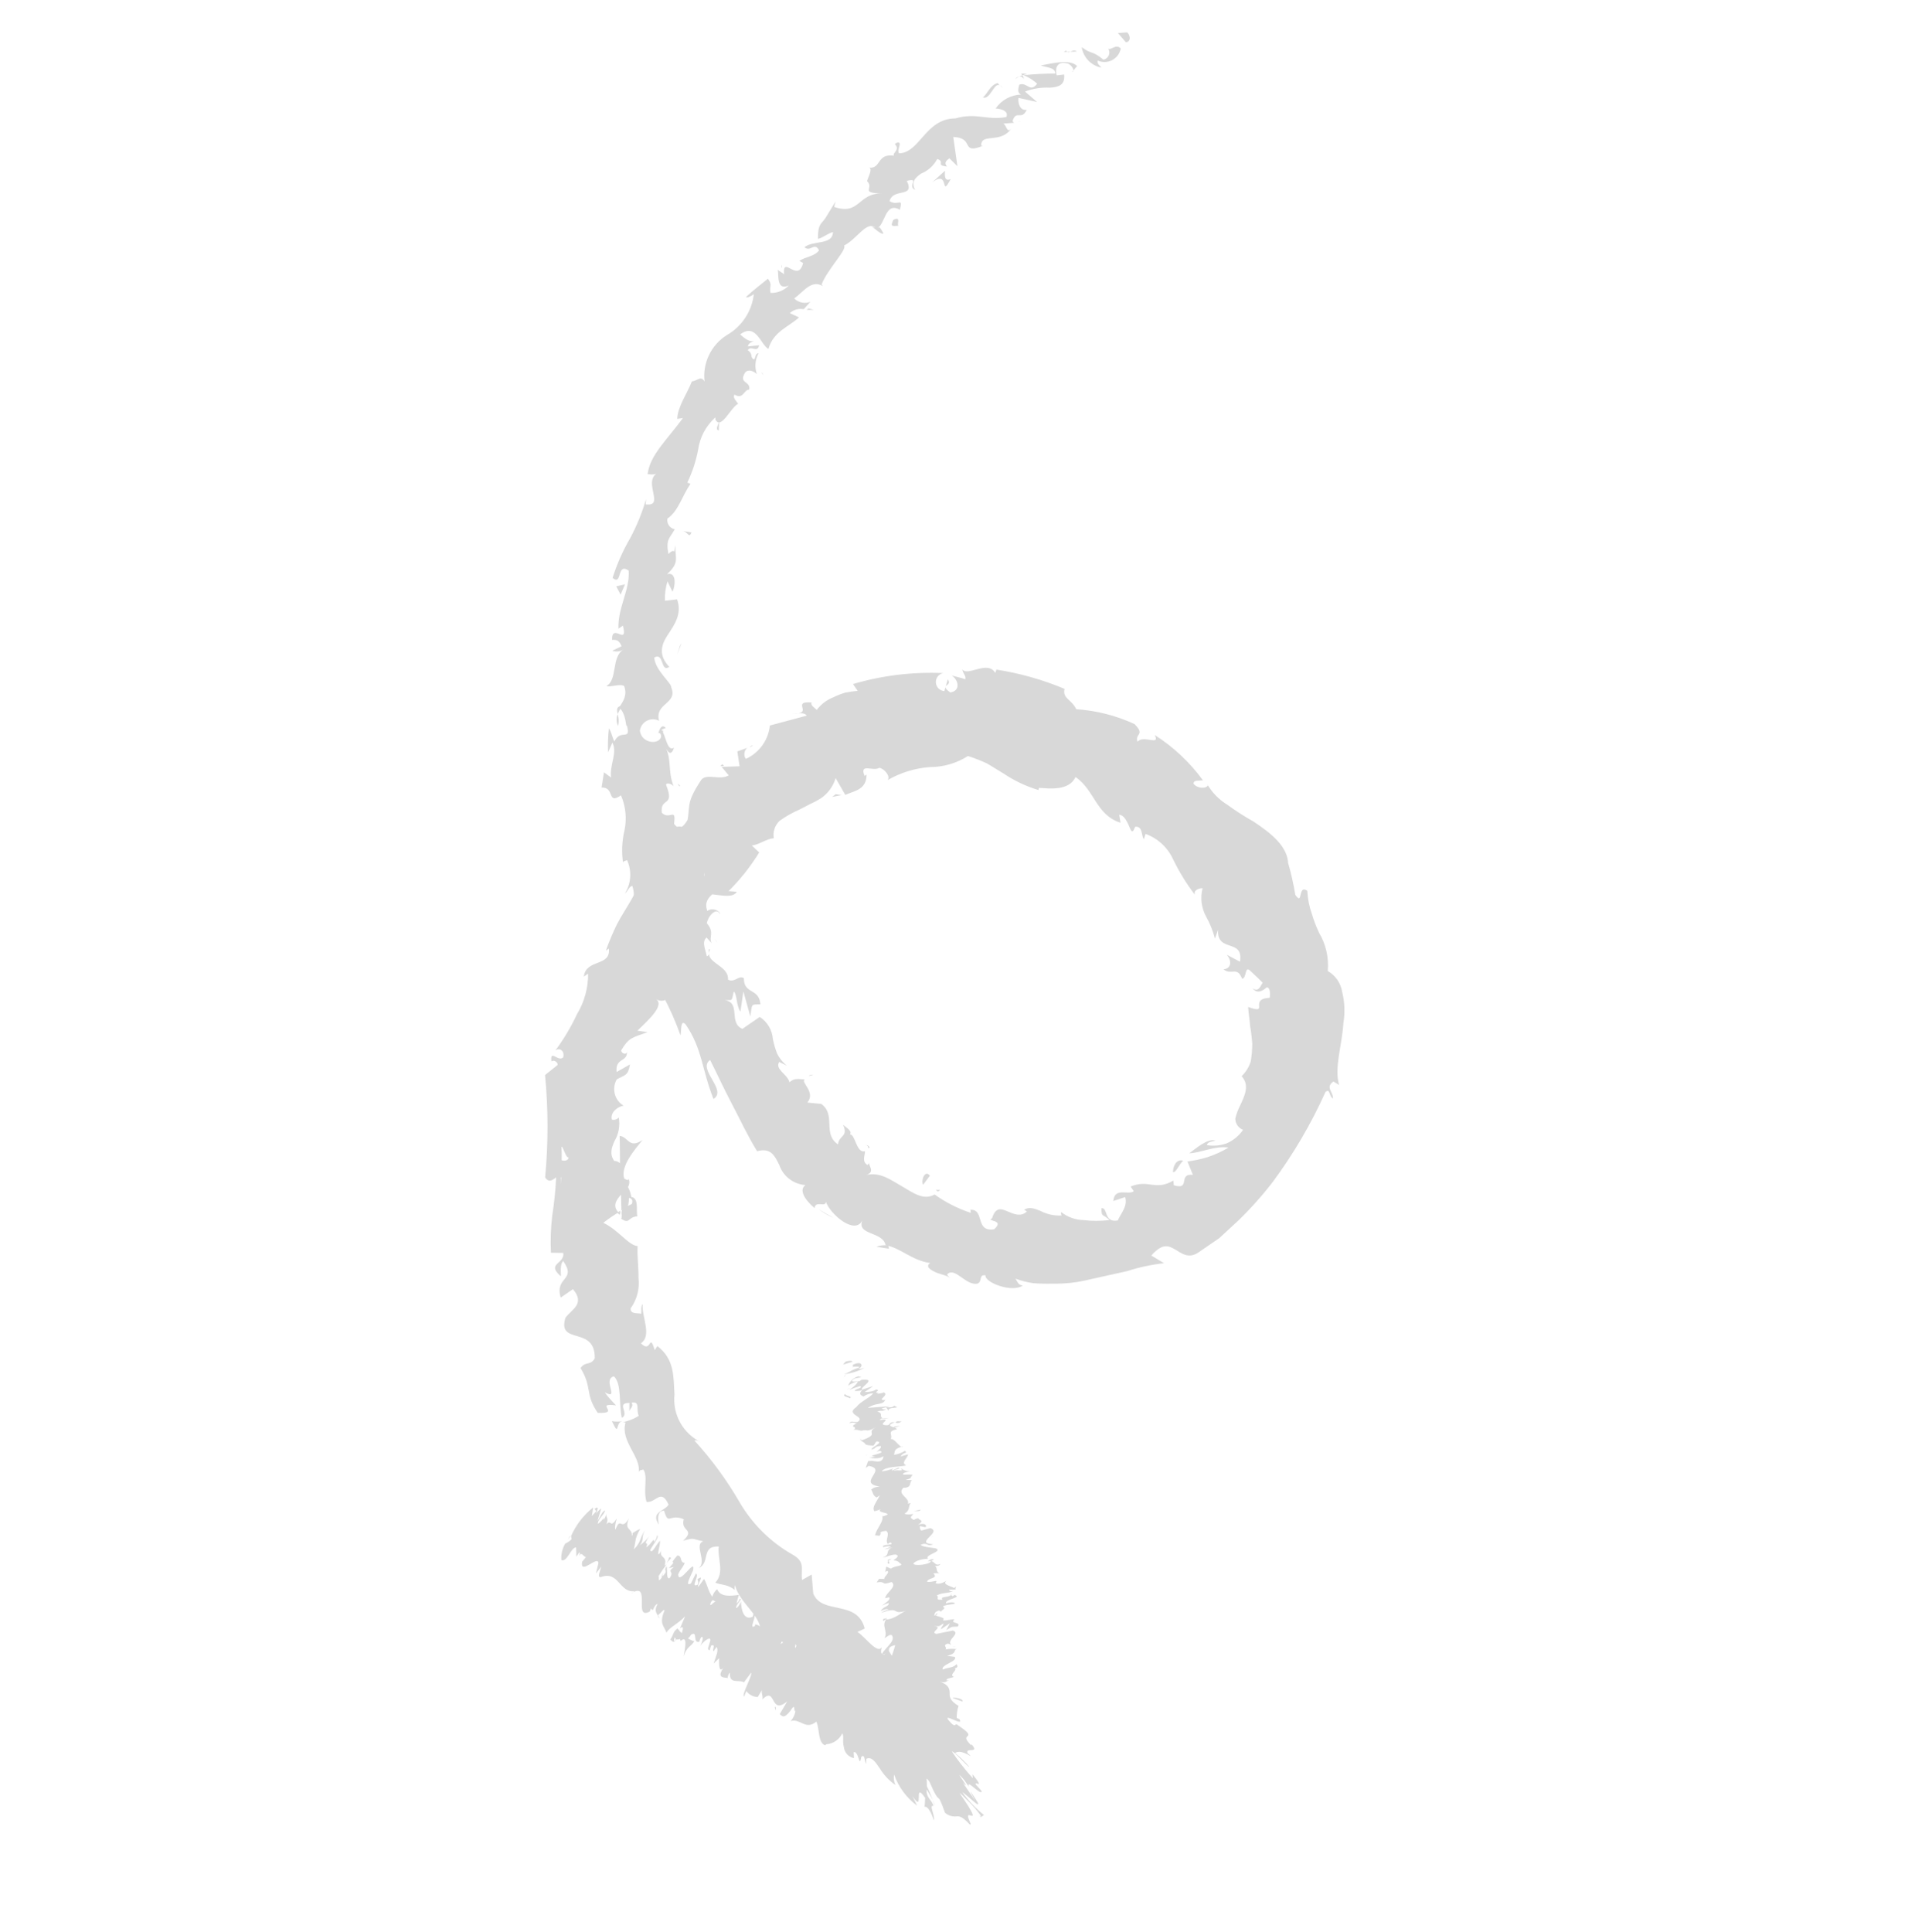 <svg width="113" height="114" viewBox="0 0 113 114" fill="none" xmlns="http://www.w3.org/2000/svg">
<g clip-path="url(#clip0_643_9874)">
<path d="M66.507 1.91C66.68 2.041 66.777 2.444 66.44 2.496L65.967 1.95L66.507 1.91Z" fill="#D8D8D8"/>
<path d="M64.992 3.991C64.698 3.934 64.428 3.787 64.22 3.571C64.012 3.355 63.876 3.08 63.83 2.784C64.45 3.243 64.414 2.949 65.112 3.521C65.18 3.508 65.245 3.478 65.299 3.434C65.354 3.39 65.397 3.334 65.425 3.27C65.453 3.205 65.465 3.135 65.46 3.066C65.455 2.996 65.433 2.928 65.396 2.869C65.572 2.983 65.838 2.565 66.136 2.858C66.109 3.004 66.049 3.141 65.961 3.26C65.873 3.379 65.759 3.477 65.628 3.546C65.497 3.615 65.352 3.653 65.204 3.658C65.056 3.662 64.909 3.634 64.774 3.574C64.71 3.742 64.905 3.885 64.992 3.991Z" fill="#D8D8D8"/>
<path d="M42.432 24.847C42.421 24.774 42.426 24.7 42.447 24.629C42.451 24.702 42.446 24.775 42.432 24.847V24.847Z" fill="#D8D8D8"/>
<path d="M38.99 43.32C39.01 43.168 39.079 43.107 39.139 43.094C39.106 43.227 39.022 43.367 38.99 43.32Z" fill="#D8D8D8"/>
<path d="M40.1 46.403C40.06 46.357 40.026 46.307 39.997 46.254C40.095 46.296 40.149 46.355 40.1 46.403Z" fill="#D8D8D8"/>
<path d="M42.433 24.847L42.413 25.401C42.194 25.344 42.37 25.098 42.433 24.847Z" fill="#D8D8D8"/>
<path d="M60.26 4.354C60.373 4.331 60.491 4.341 60.599 4.383C60.505 4.394 60.413 4.416 60.325 4.447L60.26 4.354Z" fill="#D8D8D8"/>
<path d="M47.591 18.283L47.713 18.199L48.018 18.28L47.591 18.283Z" fill="#D8D8D8"/>
<path d="M52.129 13.778C52.007 13.862 51.61 13.485 51.402 13.323C51.475 13.374 51.558 13.409 51.645 13.425C51.733 13.441 51.823 13.438 51.909 13.417C51.996 13.529 52.069 13.65 52.129 13.778V13.778Z" fill="#D8D8D8"/>
<path d="M60.057 7.178L60.256 7.165C60.191 7.179 60.124 7.183 60.057 7.178V7.178Z" fill="#D8D8D8"/>
<path d="M44.928 21.956C44.978 22.003 45.018 22.06 45.044 22.124C44.992 22.079 44.952 22.021 44.928 21.956Z" fill="#D8D8D8"/>
<path d="M47.111 98.243L47.196 98.184C47.178 98.239 47.163 98.277 47.111 98.243Z" fill="#D8D8D8"/>
<path d="M55.059 100.886L54.994 100.792C55.043 100.694 55.099 100.601 55.161 100.511L55.059 100.886Z" fill="#D8D8D8"/>
<path d="M42.092 51.855C42.124 51.638 42.141 51.724 42.092 51.855V51.855Z" fill="#D8D8D8"/>
<path d="M73.897 58.305C74.552 58.754 74.345 57.305 75.089 58.025C74.899 57.99 74.371 58.892 73.897 58.305Z" fill="#D8D8D8"/>
<path d="M60.132 4.51L59.906 4.665C59.964 4.592 60.043 4.538 60.132 4.51V4.51Z" fill="#D8D8D8"/>
<path d="M47.98 63.413C47.894 63.454 47.8 63.476 47.706 63.477C47.789 63.431 47.884 63.409 47.98 63.413V63.413Z" fill="#D8D8D8"/>
<path d="M42.188 55.414L42.337 55.63C42.276 55.567 42.226 55.494 42.188 55.414V55.414Z" fill="#D8D8D8"/>
<path d="M51.007 67.531C51.137 67.58 51.219 67.538 51.319 67.704L51.244 67.755C51.226 67.629 51.175 67.554 51.007 67.531Z" fill="#D8D8D8"/>
<path d="M55.478 70.212C55.441 70.251 55.397 70.281 55.347 70.302L55.216 70.212L55.478 70.212Z" fill="#D8D8D8"/>
<path d="M36.106 83.852C36.304 83.888 36.506 83.889 36.704 83.856C36.291 83.96 36.573 84.832 36.106 83.852Z" fill="#D8D8D8"/>
<path d="M60.409 4.652C60.319 4.52 60.233 4.496 60.132 4.51L60.324 4.447C60.352 4.474 60.374 4.505 60.388 4.541C60.403 4.576 60.41 4.614 60.409 4.652V4.652Z" fill="#D8D8D8"/>
<path d="M48.307 71.352L49.187 71.868C48.878 71.724 48.583 71.552 48.307 71.352V71.352Z" fill="#D8D8D8"/>
<path d="M44.436 43.975L44.248 44.104C44.263 44.067 44.289 44.034 44.322 44.011C44.356 43.988 44.395 43.976 44.436 43.975Z" fill="#D8D8D8"/>
<path d="M51.709 73.564C51.934 73.48 52.175 73.452 52.413 73.481C52.434 73.545 52.447 73.61 52.451 73.677L51.709 73.564Z" fill="#D8D8D8"/>
<path d="M38.88 89.957C38.356 89.196 39.248 89.164 39.451 88.775C39.003 87.782 38.694 88.701 38.152 88.617C37.936 87.921 38.253 87.094 37.957 86.703C37.853 86.774 37.732 86.678 37.684 86.891C37.857 85.955 36.589 85.056 36.911 83.936C36.842 83.908 36.765 83.902 36.693 83.92C37.047 83.862 37.387 83.732 37.69 83.538C37.52 83.171 37.794 82.664 37.267 82.763C37.403 82.961 37.218 83.074 37.135 83.255L37.141 82.781C36.306 82.774 37.182 83.403 36.692 83.657C36.503 82.819 36.701 81.659 36.227 81.21C35.514 81.382 36.608 82.65 35.684 82.151C35.877 82.433 36.112 82.673 36.352 82.922C34.99 82.752 36.701 83.429 35.271 83.362C34.502 82.244 34.958 81.861 34.259 80.723C34.525 80.305 34.848 80.594 35.095 80.148C35.136 78.196 32.864 79.399 33.365 77.754C33.728 77.255 34.549 76.94 33.809 76.065L33.086 76.562C32.71 75.312 34.055 75.578 33.231 74.4C32.964 74.695 33.186 75.442 33.054 75.269C32.237 74.544 33.338 74.576 33.237 73.926L32.51 73.915C32.473 73.186 32.499 72.456 32.586 71.731C32.703 70.982 32.78 70.227 32.816 69.47C32.628 69.599 32.397 69.827 32.167 69.473C32.355 67.463 32.354 65.44 32.162 63.43L32.903 62.837C32.932 62.679 32.67 62.499 32.54 62.631C32.443 61.867 32.932 62.679 33.232 62.39C33.337 61.999 33.008 61.783 32.764 61.992C33.264 61.318 33.694 60.596 34.049 59.836C34.483 59.115 34.71 58.289 34.704 57.448L34.45 57.623C34.583 56.549 36.055 57.059 35.928 55.969L35.75 56.092C35.94 55.561 36.159 55.04 36.407 54.533C36.662 54.039 36.978 53.573 37.246 53.098C37.511 52.641 37.745 52.167 37.944 51.678C38.162 51.236 38.302 50.76 38.36 50.271C38.82 50.397 39.063 49.884 39.322 49.416C39.58 48.947 39.938 48.562 40.452 48.887C40.841 47.541 40.332 47.586 41.388 46.002C41.721 45.621 42.476 46.056 43 45.751L42.585 45.248L43.641 45.214L43.508 44.336L44.096 44.126C43.899 44.261 43.87 44.641 44.017 44.775C44.403 44.597 44.736 44.323 44.984 43.978C45.232 43.633 45.386 43.229 45.43 42.807L47.604 42.225C47.455 42.009 47.093 42.106 46.758 42.101C48.093 42.151 46.627 41.347 47.887 41.449C47.811 41.64 48.113 41.778 48.191 41.891C48.445 41.553 48.788 41.293 49.182 41.14C49.406 41.028 49.64 40.937 49.88 40.867C50.122 40.818 50.367 40.784 50.612 40.765L50.335 40.361C52.062 39.852 53.861 39.634 55.66 39.715C55.532 39.739 55.416 39.809 55.336 39.912C55.255 40.015 55.215 40.144 55.224 40.275C55.232 40.405 55.287 40.528 55.38 40.62C55.472 40.713 55.596 40.768 55.726 40.776L55.928 40.084C56.232 40.525 55.378 40.351 56.072 40.857C56.728 40.765 56.538 40.066 56.143 39.853C56.416 39.928 56.692 39.987 56.962 40.078C57.016 39.875 56.825 39.758 56.783 39.496C57.086 39.938 58.289 38.93 58.727 39.708L58.797 39.508C60.178 39.724 61.528 40.105 62.817 40.645C62.677 41.226 63.244 41.265 63.505 41.846C64.695 41.925 65.859 42.222 66.942 42.72C67.607 43.384 66.938 43.277 67.125 43.771C67.445 43.33 68.492 44.048 68.135 43.367C69.244 44.072 70.211 44.98 70.984 46.042C70.691 46.078 70.44 46.015 70.424 46.234C70.618 46.516 71.15 46.565 71.283 46.335L71.225 46.251C71.513 46.753 71.922 47.175 72.416 47.479C72.916 47.844 73.437 48.179 73.977 48.481C74.998 49.162 76.031 49.96 76.012 51.039L76.01 50.916C76.188 51.534 76.329 52.162 76.433 52.797C76.911 53.492 76.559 52.157 77.141 52.559C77.165 53.033 77.258 53.5 77.417 53.947C77.529 54.322 77.67 54.688 77.838 55.041C78.24 55.719 78.418 56.507 78.348 57.292C78.574 57.421 78.768 57.6 78.916 57.814C79.063 58.029 79.161 58.274 79.2 58.532C79.348 59.132 79.372 59.755 79.271 60.365C79.189 61.694 78.724 62.969 79.014 64.015L78.682 63.814C78.175 64.163 78.691 64.43 78.653 64.817C78.394 64.662 78.511 64.209 78.217 64.425C77.374 66.298 76.333 68.076 75.112 69.728C74.485 70.541 73.801 71.308 73.064 72.022L71.947 73.053C71.534 73.338 71.139 73.609 70.726 73.893C70.134 74.3 69.724 73.946 69.332 73.718C68.94 73.489 68.581 73.349 67.936 74.082L68.689 74.533C67.944 74.616 67.209 74.773 66.495 75.004L64.298 75.492C63.576 75.672 62.832 75.756 62.088 75.739C61.718 75.749 61.347 75.741 60.978 75.713C60.617 75.663 60.262 75.573 59.921 75.444C60.05 75.632 60.072 75.825 60.353 75.852C59.705 76.298 58.077 75.66 58.153 75.248C57.729 75.194 57.991 75.595 57.686 75.736C57.018 75.891 56.359 74.752 55.913 75.17C55.829 75.228 56.042 75.358 56.107 75.452C55.971 75.254 55.48 75.205 55.165 75.048C54.85 74.891 54.61 74.724 54.886 74.521C53.805 74.378 53.105 73.601 52.258 73.477C52.101 72.645 50.546 72.898 50.881 72.017C50.432 72.893 48.984 71.633 48.733 70.907C48.742 71.261 48.103 70.814 48.065 71.283C47.498 70.801 47.117 70.206 47.53 69.922C47.185 69.899 46.854 69.775 46.58 69.565C46.305 69.355 46.098 69.069 45.986 68.742C45.705 68.174 45.48 67.706 44.677 67.926C44.078 66.955 43.66 66.025 43.192 65.143C42.724 64.261 42.328 63.384 41.902 62.543C41.122 63.079 42.949 64.327 42.1 64.842C41.407 63.091 41.443 61.876 40.455 60.439C40.131 60.108 40.221 60.863 40.154 61.088C39.865 60.266 39.511 59.469 39.095 58.703C38.721 57.974 38.47 57.188 38.353 56.377C38.278 56.429 38.252 56.613 38.245 56.783C38.143 56.494 37.825 56.173 38.26 56.04C38.248 56.148 38.245 56.257 38.249 56.366C39.004 56.58 39.048 54.751 39.349 54.586C38.36 55.501 38.552 53.266 37.359 54.57C37.354 54.443 37.391 54.317 37.465 54.213C37.539 54.11 37.646 54.034 37.769 53.998C37.588 53.735 37.398 53.7 37.185 54.095C37.033 52.968 37.612 53.207 37.31 52.265C37.102 52.325 37.077 52.55 36.874 52.718C37.056 52.425 37.163 52.093 37.185 51.749C37.207 51.406 37.144 51.062 37.001 50.749C36.888 50.826 36.71 50.769 36.78 51.011C36.667 50.337 36.691 49.648 36.852 48.983C36.995 48.293 36.922 47.575 36.642 46.928C35.796 47.509 36.299 46.43 35.497 46.47L35.639 45.57L36.057 45.877C35.958 45.129 36.448 44.432 36.135 43.817L35.881 44.393C35.861 43.92 35.877 43.446 35.93 42.975C36.085 43.201 36.121 43.495 36.254 43.749C36.619 42.972 37.244 43.76 36.993 42.812C36.924 43.012 36.97 42.094 36.526 41.749C36.774 41.385 37.031 41.015 36.827 40.477C36.569 40.323 35.956 40.578 35.786 40.473C36.449 40.128 36.065 38.745 36.789 38.33C36.691 38.387 36.58 38.423 36.467 38.434C36.353 38.446 36.238 38.433 36.13 38.397L36.679 38.13C36.522 37.781 36.414 37.744 36.117 37.755C36.089 36.709 37.075 38.162 36.756 36.914C36.672 36.972 36.644 36.992 36.493 37.095C36.444 35.856 37.178 34.811 37.095 33.665C36.367 33.169 36.742 34.599 36.146 34.096C36.407 33.277 36.756 32.489 37.188 31.747C37.578 31.019 37.89 30.253 38.119 29.46L38.105 29.76C39.242 29.905 37.956 28.479 38.745 27.936C38.576 28.052 38.085 27.961 38.218 27.953C38.366 26.841 39.328 25.986 40.301 24.666L39.964 24.718C39.97 24.022 40.58 23.16 40.824 22.508C41.177 22.458 41.359 22.14 41.576 22.516C41.512 21.98 41.602 21.436 41.836 20.95C42.07 20.463 42.438 20.053 42.897 19.768C43.33 19.518 43.699 19.171 43.974 18.754C44.249 18.336 44.423 17.86 44.481 17.364C44.293 17.493 43.954 17.643 44.056 17.49C44.452 17.121 44.89 16.792 45.315 16.444C45.599 16.857 45.39 16.794 45.463 17.283C45.664 17.292 45.865 17.257 46.052 17.181C46.238 17.105 46.407 16.99 46.545 16.844C45.831 17.154 45.952 16.324 45.899 15.904C45.989 16.036 46.179 16.071 46.263 16.193C46.173 14.996 47.087 16.747 47.389 15.516L47.166 15.393C47.523 15.147 48.057 15.139 48.33 14.772C48.066 14.248 47.823 14.899 47.47 14.588C47.967 14.164 49.129 14.485 49.152 13.694C48.853 13.762 48.566 14.028 48.266 14.096C48.26 13.201 48.438 13.259 48.707 12.866L49.306 11.886L49.222 12.207C50.755 12.745 50.63 11.336 52.089 11.425C50.672 11.376 51.62 11.126 51.161 10.68C51.267 10.372 51.492 9.954 51.282 9.891C52.005 9.975 51.719 9.037 52.749 9.187C52.633 9.017 53.168 8.829 52.774 8.478C53.408 8.194 52.858 8.862 53.054 9.046C54.28 9.019 54.605 6.997 56.37 6.987C57.642 6.624 58.19 7.119 59.386 6.905C59.572 6.432 58.749 6.402 58.749 6.402C58.916 6.158 59.139 5.956 59.399 5.813C59.659 5.67 59.949 5.591 60.245 5.581C60.051 5.479 60.058 5.308 60.148 4.997C60.601 4.81 60.776 5.507 61.201 4.938C60.965 4.725 60.694 4.555 60.4 4.437C61.021 4.373 61.646 4.34 62.27 4.34C62.268 3.954 61.712 3.991 61.416 3.862C62.103 3.736 63.137 3.468 63.557 3.898L63.253 4.26C63.489 4.18 63.173 3.761 62.964 3.739C62.25 3.566 62.269 4.217 62.357 4.447L62.793 4.396C62.856 5.031 62.45 5.144 61.944 5.173C61.446 5.148 60.949 5.226 60.483 5.403L61.197 6.019L60.103 5.776C60.05 6.061 60.18 6.552 60.587 6.48C60.268 7.143 59.977 6.457 59.755 7.121C59.747 7.21 59.82 7.215 59.839 7.244L59.208 7.291C59.393 7.399 59.419 7.879 59.667 7.597C59.014 8.517 57.874 7.806 57.898 8.606L57.996 8.608C56.644 9.137 57.544 8.131 56.25 8.08L56.496 9.806L56.024 9.342C55.902 9.426 55.658 9.594 55.886 9.824C55.176 9.759 55.806 9.547 55.304 9.38C55.101 9.77 54.765 10.074 54.358 10.239C54.001 10.484 53.749 10.741 53.999 11.205C53.502 10.966 54.314 10.476 53.507 10.671C54.013 11.708 52.697 11.062 52.491 11.869C53.004 12.193 53.29 11.582 53.102 12.375C52.196 11.864 52.249 13.308 51.714 13.496C51.181 12.922 50.634 14.059 49.8 14.494C50.039 14.662 48.796 15.932 48.482 16.784L48.547 16.878C47.867 16.474 47.407 17.233 46.862 17.608C46.985 17.73 47.14 17.815 47.31 17.851C47.479 17.887 47.656 17.872 47.817 17.809L47.425 18.244C47.279 18.215 47.129 18.221 46.986 18.262C46.843 18.302 46.712 18.376 46.603 18.478L47.147 18.726C46.589 19.262 45.635 19.545 45.343 20.589C44.875 20.331 44.616 19.028 43.674 19.731C43.892 19.927 44.266 20.251 44.542 20.089C44.458 20.147 44.149 20.221 44.133 20.439L44.793 20.373C44.693 20.871 44.309 20.332 44.124 20.667C44.475 20.896 44.215 21.061 44.498 21.212C44.583 21.154 44.547 20.86 44.765 20.835C44.662 21.022 44.6 21.229 44.581 21.441C44.563 21.654 44.59 21.868 44.66 22.07C44.483 21.914 44.177 21.751 43.972 21.975C43.552 22.652 44.301 22.454 44.211 22.987C43.873 22.998 43.878 23.59 43.336 23.284C43.225 23.485 43.456 23.659 43.556 23.825C43.116 24.031 42.542 25.408 42.213 24.749L42.217 24.635L42.161 24.674C41.641 25.16 41.302 25.808 41.198 26.512C41.073 27.193 40.857 27.853 40.556 28.476L40.746 28.552C40.263 29.217 40.039 30.159 39.385 30.596C39.371 30.666 39.372 30.737 39.386 30.807C39.401 30.877 39.429 30.942 39.469 31.001C39.51 31.06 39.561 31.11 39.621 31.148C39.681 31.186 39.748 31.213 39.818 31.225C39.519 31.776 39.279 31.789 39.44 32.688C39.942 32.191 39.707 32.975 39.85 32.157C39.833 32.958 40.118 33.191 39.359 33.879C39.939 33.715 39.85 34.593 39.684 34.914L39.388 34.302C39.272 34.672 39.22 35.059 39.233 35.446L39.953 35.366C40.256 36.209 39.81 36.848 39.402 37.461C38.993 38.074 38.856 38.68 39.495 39.347C38.96 39.716 39.208 38.466 38.605 38.797C38.654 39.552 39.645 40.31 39.608 40.557C40.017 41.535 38.609 41.479 38.89 42.531C38.779 42.472 38.656 42.441 38.53 42.44C38.405 42.44 38.281 42.469 38.17 42.527C38.058 42.584 37.963 42.668 37.891 42.771C37.819 42.874 37.773 42.992 37.757 43.117C37.856 43.865 38.863 43.961 39.008 43.488C39.025 43.31 38.941 43.229 38.847 43.253C38.932 43.014 39.032 42.697 39.288 42.949L39.04 43.051C39.279 43.398 39.382 44.393 39.77 44.112C39.601 44.671 39.385 44.377 39.227 43.987C39.676 44.882 39.378 45.433 39.749 46.396C39.639 46.236 39.293 46.156 39.305 46.314C39.843 47.659 38.948 47.002 39.05 47.955C39.522 48.42 39.905 47.589 39.775 48.606C40.136 49.132 40.442 48.59 40.605 48.325C40.265 49.279 41.263 49.824 41.468 50.264L41.55 49.779C41.514 50.018 41.539 50.262 41.623 50.489L41.071 50.371C41.233 50.605 41.283 50.82 41.491 50.76C41.237 51.114 40.628 50.772 40.34 51.441C40.676 51.708 40.373 52.594 41.064 52.493C40.503 51.495 41.718 52.417 41.562 51.486C41.55 51.598 41.562 51.712 41.595 51.819C41.629 51.927 41.684 52.027 41.758 52.113C41.843 52.137 41.87 52.035 41.917 52.003C42.807 52.774 41.364 52.688 41.734 53.748C42.062 53.522 42.496 53.749 42.477 53.943C42.316 53.528 41.819 53.952 41.706 54.472C42.198 55.047 41.794 55.284 41.995 55.657L41.69 55.314C41.409 55.59 41.597 55.903 41.706 56.424C41.983 56.344 41.692 55.921 41.893 56.032C41.525 56.825 43.016 56.92 42.959 57.803C43.348 58.006 43.594 57.519 43.894 57.714C43.886 58.688 44.791 58.273 44.871 59.256C44.309 59.283 44.386 59.174 44.278 59.982L43.864 58.495L43.692 59.693C43.433 59.317 43.507 58.7 43.298 58.497C43.161 59.103 43.245 59.004 42.777 59.008C43.745 59.186 42.964 60.346 43.808 60.707L44.831 60.002C45.053 60.145 45.239 60.338 45.373 60.565C45.508 60.792 45.587 61.047 45.606 61.31C45.663 61.593 45.743 61.871 45.846 62.141C45.984 62.43 46.187 62.683 46.438 62.882L45.98 62.658C45.702 63.098 46.471 63.372 46.585 63.86C46.885 63.572 47.174 63.691 47.487 63.683C47.215 63.87 48.156 64.413 47.643 65.056L48.457 65.133C49.361 65.784 48.508 66.897 49.45 67.522C49.502 66.974 50.079 67.089 49.746 66.364C50.008 66.584 50.298 66.745 50.147 66.946C50.465 66.865 50.52 68.073 51.04 67.923C51.056 68.147 50.83 68.524 51.184 68.737C51.244 68.698 51.287 68.639 51.305 68.57C51.184 68.737 51.699 69.144 51.108 69.329C51.946 69.14 52.547 69.612 53.207 69.988C53.867 70.364 54.482 70.855 55.15 70.479C55.801 70.944 56.518 71.309 57.278 71.561C57.26 71.435 57.322 71.364 57.161 71.392C58.174 71.235 57.465 72.719 58.664 72.531C59.332 71.933 58.139 72.089 58.538 71.884C58.737 71.249 59.032 71.295 59.404 71.454C59.777 71.614 60.235 71.838 60.597 71.478L60.434 71.383C60.707 71.195 61.009 71.292 61.39 71.445C61.775 71.649 62.209 71.743 62.643 71.718C62.609 71.656 62.599 71.584 62.615 71.516C62.993 71.813 63.457 71.98 63.938 71.99C64.447 72.052 64.962 72.051 65.471 71.987C65.045 71.588 65.004 71.851 64.993 71.291C65.384 71.216 65.126 72.169 65.959 72.011C66.111 71.629 66.563 71.18 66.394 70.632L65.695 70.864C65.769 70.025 66.582 70.544 66.901 70.284L66.714 70.011C67.789 69.562 68.163 70.287 69.239 69.658L69.262 69.933C70.294 70.247 69.476 69.219 70.391 69.322L70.07 68.533C70.454 68.481 70.833 68.4 71.205 68.292C71.655 68.148 72.087 67.953 72.493 67.711C71.688 67.587 70.869 68.025 70.177 68.045C70.534 67.799 71.245 67.144 71.725 67.298C71.542 67.355 71.255 67.359 71.216 67.565C71.618 67.634 72.03 67.594 72.41 67.45C72.789 67.278 73.115 67.007 73.351 66.664C73.216 66.612 73.1 66.521 73.018 66.402C72.937 66.283 72.892 66.142 72.892 65.997C72.957 65.726 73.055 65.463 73.184 65.215C73.445 64.649 73.755 64.034 73.264 63.5C73.513 63.261 73.698 62.962 73.802 62.632C73.86 62.291 73.891 61.946 73.894 61.6C73.869 61.24 73.826 60.882 73.765 60.527C73.747 60.179 73.669 59.804 73.651 59.415C74.973 59.889 73.631 58.944 74.924 58.872C74.978 58.447 74.883 58.291 74.804 58.276C74.445 57.914 74.105 57.581 73.768 57.273C73.432 56.964 73.582 57.705 73.294 57.751C73.002 56.983 72.672 57.57 72.192 57.194C72.66 57.149 72.701 56.706 72.392 56.337L73.169 56.744C73.396 55.343 71.787 56.242 71.877 54.865L71.692 55.38C71.572 54.922 71.395 54.482 71.164 54.069C70.889 53.561 70.817 52.967 70.963 52.408C70.776 52.398 70.411 52.511 70.506 52.791C70.009 52.139 69.578 51.439 69.221 50.701C69.063 50.355 68.838 50.045 68.559 49.788C68.28 49.531 67.953 49.332 67.596 49.203L67.496 49.521C67.328 49.276 67.45 48.75 66.986 48.779C66.924 48.89 66.886 49.096 66.774 49.035C66.663 48.973 66.486 48.112 66.043 48.071L66.119 48.544C64.67 48.088 64.599 46.615 63.462 45.847C63.075 46.694 61.887 46.515 61.302 46.489L61.278 46.616C60.55 46.396 59.859 46.069 59.227 45.646C58.902 45.455 58.573 45.238 58.232 45.044C57.87 44.875 57.497 44.73 57.116 44.608C56.448 45.034 55.672 45.26 54.88 45.26C53.999 45.323 53.143 45.585 52.377 46.027C52.567 45.799 52.168 45.34 51.88 45.303C51.711 45.42 51.428 45.351 51.21 45.335C50.991 45.319 50.847 45.391 51.02 45.784L51.133 45.706C51.139 46.601 50.407 46.662 49.879 46.901L49.308 45.91C49.164 46.399 48.854 46.823 48.43 47.108C48.229 47.234 48.019 47.346 47.803 47.443L47.159 47.775C46.752 47.951 46.365 48.171 46.005 48.43C45.867 48.559 45.763 48.721 45.703 48.9C45.642 49.079 45.627 49.27 45.659 49.457C45.192 49.502 44.846 49.823 44.366 49.89L44.799 50.298C44.29 51.128 43.683 51.893 42.991 52.579L43.476 52.619C43.099 53.238 41.553 52.378 41.099 52.966L41.713 53.638C41.364 54.242 41.098 54.89 40.922 55.565C40.684 56.223 40.249 56.793 39.677 57.196C39.801 57.235 40.049 57.314 40.173 57.132C39.932 57.727 39.667 59.555 38.63 58.913C39.349 59.234 38.216 60.221 37.614 60.815L38.213 60.901C37.282 61.237 37.114 61.215 36.654 61.974C36.67 62.198 37.057 62.278 36.983 61.969C37.098 62.72 36.289 62.349 36.384 63.252L37.172 62.807C37.052 63.498 36.889 63.403 36.394 63.688C36.244 63.948 36.202 64.256 36.277 64.546C36.352 64.836 36.538 65.085 36.796 65.238C36.468 65.284 35.995 65.623 36.102 66.061C36.176 66.082 36.254 66.081 36.327 66.058C36.399 66.035 36.464 65.991 36.512 65.932C36.599 66.418 36.507 66.92 36.251 67.343C36.089 67.731 35.958 68.084 36.242 68.497C36.37 68.498 36.493 68.547 36.586 68.635C36.569 67.705 36.577 66.952 36.556 67.022C37.081 67.062 37.099 67.811 37.913 67.265C37.487 67.793 36.585 68.815 36.836 69.542C36.897 69.581 36.963 69.61 37.033 69.627L37.108 69.576C37.134 69.653 37.142 69.734 37.133 69.814C37.124 69.895 37.097 69.972 37.055 70.041C37.157 70.222 37.223 70.421 37.25 70.627C37.716 70.68 37.527 71.432 37.605 71.766C37.014 71.813 37.182 72.278 36.623 71.888C36.668 71.954 36.708 71.83 36.675 71.562C36.671 71.501 36.688 71.44 36.723 71.39L36.667 71.429L36.644 70.49C36.364 70.807 36.129 71.149 36.492 71.536C36.183 71.723 35.885 71.928 35.599 72.15C36.503 72.579 37.083 73.481 37.624 73.524C37.591 74.1 37.683 74.757 37.676 75.411C37.75 76.043 37.586 76.679 37.215 77.195C37.173 77.556 37.633 77.461 37.837 77.515C37.868 77.3 37.802 77.082 37.926 76.942C37.842 77.664 38.5 78.802 37.818 79.258C38.459 79.91 38.285 78.549 38.636 79.664L38.788 79.421C39.814 80.209 39.734 81.219 39.8 82.281C39.739 82.858 39.858 83.44 40.142 83.946C40.426 84.452 40.86 84.858 41.384 85.107C41.196 85.015 41.116 84.959 40.977 84.999C41.988 86.106 42.877 87.317 43.629 88.614C44.389 89.926 45.488 91.01 46.811 91.752C47.542 92.19 47.238 92.593 47.326 93.225L47.894 92.903L47.989 94.028C48.507 95.304 50.584 94.36 51.026 96.09L50.596 96.289C51.065 96.589 51.782 97.632 52.029 97.185C52.018 97.29 51.877 97.649 52.196 97.61L52.414 97.363C52.692 97.767 52.891 98.239 53.132 98.668C54.122 99.122 53.817 97.533 55.053 98.384C55.43 98.831 55.796 100.088 55.496 100.155C55.37 100.084 55.223 100.056 55.08 100.076C54.935 100.095 54.802 100.16 54.698 100.262L55.014 100.722C54.559 101.589 54.37 102.701 52.81 102.446L52.361 101.371L51.833 101.568L52.469 102.071C51.829 102.166 51.831 101.666 51.711 101.209C51.621 101.282 51.517 101.335 51.406 101.364C51.294 101.393 51.178 101.397 51.065 101.377L50.926 100.088C50.597 100.315 50.777 100.938 50.154 100.716C50.088 100.097 51.017 100.302 50.635 99.625C50.009 99.681 49.875 100.05 49.705 99.42C49.659 99.448 49.619 99.485 49.587 99.528C49.555 99.572 49.532 99.621 49.519 99.674C49.506 99.726 49.504 99.781 49.513 99.834C49.521 99.888 49.54 99.939 49.568 99.985C49.389 99.443 48.679 99.074 48.848 98.515C48.125 98.611 47.743 97.352 47.152 98.062C47.167 97.553 47.025 97.052 46.746 96.626C46.551 97.992 45.529 95.54 44.85 96.546C45.141 95.419 43.66 94.694 43.368 93.525C43.35 93.62 43.306 93.817 43.414 93.853C42.953 93.465 42.603 93.539 42.205 93.384C42.785 92.778 42.311 91.928 42.412 91.249C41.33 91.205 41.948 92.205 41.216 92.528C41.761 92.154 40.911 91.119 41.509 90.943C40.78 90.808 41.028 90.707 40.31 90.91C41.065 90.197 40.129 90.384 40.349 89.638C39.471 89.287 39.453 90.046 39.187 89.136C38.665 89.122 38.88 89.957 38.88 89.957ZM33.094 69.472C33.084 69.659 33.089 69.808 33.078 69.912C33.067 70.017 33.097 69.678 33.122 69.453L33.094 69.472ZM33.131 67.676C33.149 67.936 33.153 68.196 33.142 68.457C33.343 68.526 33.56 68.46 33.545 68.277C33.432 68.354 33.321 67.932 33.159 67.656L33.131 67.676ZM37.291 71.028C37.363 70.77 37.235 70.706 37.118 70.676C37.113 70.822 37.097 70.967 37.07 71.11L37.005 71.155C37.107 71.131 37.204 71.088 37.291 71.028V71.028Z" fill="#D8D8D8"/>
<path d="M36.605 71.582C36.605 71.582 36.558 71.614 36.578 71.683C36.524 71.644 36.471 71.602 36.422 71.556L36.59 71.441L36.605 71.582Z" fill="#D8D8D8"/>
<path d="M42.447 24.587C42.432 24.556 42.413 24.527 42.389 24.502C42.389 24.502 42.447 24.587 42.447 24.587Z" fill="#D8D8D8"/>
<path d="M42.623 45.084L42.716 45.199L42.502 45.208L42.623 45.084Z" fill="#D8D8D8"/>
<path d="M46.129 15.816C46.105 15.755 46.097 15.688 46.107 15.624C46.132 15.684 46.14 15.751 46.129 15.816V15.816Z" fill="#D8D8D8"/>
<path d="M48.938 12.777L49.22 12.223C49.148 12.418 49.053 12.604 48.938 12.777V12.777Z" fill="#D8D8D8"/>
<path d="M51.151 10.465C51.227 10.51 51.297 10.564 51.359 10.627V10.627L51.151 10.465Z" fill="#D8D8D8"/>
<path d="M38.44 56.746C38.468 56.778 38.491 56.812 38.511 56.849C38.481 57.188 38.437 56.983 38.44 56.746Z" fill="#D8D8D8"/>
<path d="M36.707 41.652C36.606 41.806 36.519 41.968 36.445 42.136C36.388 41.872 36.369 41.663 36.707 41.652Z" fill="#D8D8D8"/>
<path d="M36.473 42.838C36.419 42.73 36.389 42.611 36.384 42.49C36.38 42.369 36.401 42.248 36.447 42.136C36.517 42.364 36.526 42.606 36.473 42.838V42.838Z" fill="#D8D8D8"/>
<path d="M62.778 3.065L62.909 2.975C62.919 3.009 62.939 3.038 62.967 3.059L62.778 3.065Z" fill="#D8D8D8"/>
<path d="M62.968 3.059L63.156 3.053C63.078 3.08 63.015 3.109 62.968 3.059Z" fill="#D8D8D8"/>
<path d="M63.536 3.041L63.157 3.053C63.264 3.007 63.395 2.917 63.536 3.041Z" fill="#D8D8D8"/>
<path d="M59.152 5.198L59.023 5.01C59.079 5.063 59.123 5.127 59.152 5.198V5.198Z" fill="#D8D8D8"/>
<path d="M57.994 5.746C58.248 5.572 58.438 4.984 58.88 4.902L58.977 5.042C58.67 4.838 58.42 5.923 57.994 5.746Z" fill="#D8D8D8"/>
<path d="M55.007 10.76L55.766 10.073C55.738 10.354 55.724 10.737 56.101 10.561C55.449 11.785 56.074 9.957 55.007 10.76Z" fill="#D8D8D8"/>
<path d="M52.712 12.976C53.202 12.722 52.899 13.248 53.017 13.319C52.626 13.353 52.525 13.367 52.712 12.976Z" fill="#D8D8D8"/>
<path d="M40.274 31.326L40.806 31.416C40.638 31.795 40.616 31.381 40.274 31.326Z" fill="#D8D8D8"/>
<path d="M36.619 35.085L36.365 34.595L36.879 34.477L36.619 35.085Z" fill="#D8D8D8"/>
<path d="M40.117 38.118L40.212 37.955L39.969 38.607L40.117 38.118Z" fill="#D8D8D8"/>
<path d="M54.872 69.37L54.469 69.91C54.329 69.646 54.582 68.988 54.872 69.37Z" fill="#D8D8D8"/>
<path d="M69.215 69.162C69.213 68.817 69.412 68.362 69.816 68.486C69.55 68.724 69.427 69.169 69.215 69.162Z" fill="#D8D8D8"/>
<path d="M49.313 46.861L49.664 46.91L49.103 47.02L49.313 46.861Z" fill="#D8D8D8"/>
<path d="M49.869 80.365C49.991 80.281 50.339 80.263 50.289 80.352L49.751 80.515L49.869 80.365Z" fill="#D8D8D8"/>
<path d="M51.019 80.708C50.643 80.907 50.233 81.034 49.81 81.083C50.313 80.889 50.083 80.896 50.703 80.691C50.768 80.646 50.505 80.605 50.307 80.659C50.42 80.581 50.16 80.566 50.5 80.457C50.84 80.347 50.976 80.586 50.653 80.78C50.778 80.772 50.901 80.748 51.019 80.708V80.708Z" fill="#D8D8D8"/>
<path d="M53.293 87.696L53.254 87.639C53.264 87.645 53.273 87.653 53.28 87.663C53.287 87.673 53.291 87.684 53.293 87.696Z" fill="#D8D8D8"/>
<path d="M54.481 91.998C54.49 91.978 54.505 91.961 54.523 91.949C54.541 91.936 54.563 91.929 54.585 91.927C54.573 91.945 54.558 91.961 54.54 91.973C54.522 91.986 54.502 91.994 54.481 91.998V91.998Z" fill="#D8D8D8"/>
<path d="M55.187 92.662C55.187 92.662 55.231 92.645 55.187 92.662V92.662Z" fill="#D8D8D8"/>
<path d="M53.293 87.697L53.49 87.782C53.291 87.794 53.302 87.69 53.293 87.697Z" fill="#D8D8D8"/>
<path d="M53.329 85.637L53.54 85.561L53.329 85.637Z" fill="#D8D8D8"/>
<path d="M53.118 84.122C52.913 84.201 52.701 84.263 52.485 84.308C52.596 84.284 52.7 84.237 52.79 84.168L53.118 84.122Z" fill="#D8D8D8"/>
<path d="M53.607 86.705L53.774 86.687L53.607 86.705Z" fill="#D8D8D8"/>
<path d="M33.633 90.617L33.643 90.652L33.504 90.872L33.633 90.617Z" fill="#D8D8D8"/>
<path d="M56.051 93.921C56.084 93.87 56.088 93.895 56.051 93.921V93.921Z" fill="#D8D8D8"/>
<path d="M55.162 106.57C55.062 106.002 54.492 105.495 54.436 104.911C54.74 105.435 54.984 105.991 55.162 106.57V106.57Z" fill="#D8D8D8"/>
<path d="M56.404 97.151L56.196 97.17C56.264 97.152 56.334 97.145 56.404 97.151V97.151Z" fill="#D8D8D8"/>
<path d="M55.285 94.918L55.33 94.984C55.33 94.984 55.282 94.934 55.285 94.918Z" fill="#D8D8D8"/>
<path d="M56.022 98.686C56.061 98.743 56.143 98.742 56.1 98.799C56.09 98.765 56.111 98.736 56.022 98.686Z" fill="#D8D8D8"/>
<path d="M39.604 91.935C39.503 92.033 39.409 92.139 39.324 92.252C39.513 91.984 39.428 91.78 39.604 91.935Z" fill="#D8D8D8"/>
<path d="M50.149 81.901C50.086 81.92 50.031 81.958 49.99 82.01V82.01C50.038 81.966 50.091 81.93 50.149 81.901V81.901Z" fill="#D8D8D8"/>
<path d="M47.447 97.043L47.408 96.986C47.408 96.986 47.465 96.989 47.447 97.043Z" fill="#D8D8D8"/>
<path d="M52.299 99.047C52.421 99.073 52.54 99.112 52.655 99.162L52.531 99.123L52.299 99.047Z" fill="#D8D8D8"/>
<path d="M38.773 90.584C38.945 90.673 38.521 91.144 38.365 91.46C38.47 91.733 38.711 91.138 38.942 90.911C38.983 91.131 38.769 91.666 38.868 91.709C38.936 91.65 38.989 91.575 39.023 91.491C38.891 91.983 39.4 91.758 39.219 92.38L39.341 92.296C39.167 92.522 39.005 92.758 38.858 93.002C38.91 93.077 38.788 93.424 39.037 93.101C39.037 93.101 39.075 92.936 39.115 92.812L39.102 93.014C39.487 92.569 39.105 92.777 39.337 92.41C39.388 92.666 39.307 93.192 39.508 93.122C39.84 92.659 39.295 92.812 39.77 92.458L39.471 92.525C40.094 91.862 39.325 92.515 39.969 91.781C40.295 91.792 40.08 92.203 40.406 92.215C40.293 92.513 40.139 92.591 40.017 92.897C40.053 93.592 41.055 91.851 40.899 92.65C40.749 93.016 40.388 93.638 40.771 93.43L41.06 92.844C41.321 92.941 40.693 93.719 41.167 93.503C41.262 93.258 41.1 93.204 41.181 93.162C41.623 92.858 41.086 93.546 41.21 93.626L41.542 93.163C41.71 93.407 41.79 93.905 42.028 94.212C42.08 94.038 42.179 93.883 42.316 93.765C42.5 94.233 43.084 94.178 43.599 94.1L43.457 94.599C43.549 94.542 43.616 94.451 43.643 94.347C43.879 94.267 43.479 94.611 43.441 94.817C43.403 95.024 43.695 94.643 43.724 94.484C43.731 94.978 43.893 95.655 44.427 95.385L44.456 95.227C44.752 95.175 44.126 96.215 44.545 95.94L44.563 95.845C45.073 95.923 45.285 96.593 45.987 96.166C45.665 96.803 46.556 96.148 46.053 97.006C46.546 96.736 46.581 96.546 47.077 96.482C47.188 96.503 46.867 97.083 46.92 97.24L47.205 96.809L47.054 97.355L47.468 96.891L47.493 97.067C47.364 97.101 47.251 97.179 47.174 97.287C47.21 97.581 47.758 97.231 47.906 97.004L48.039 97.619C48.147 97.434 48.117 97.33 48.143 97.188C48.053 97.761 48.469 96.756 48.397 97.276C48.313 97.388 48.244 97.51 48.191 97.639C48.227 97.594 48.275 97.559 48.329 97.538C48.383 97.518 48.442 97.513 48.499 97.523C48.556 97.534 48.609 97.56 48.653 97.598C48.696 97.637 48.728 97.686 48.746 97.742L48.912 97.42C49.229 97.52 49.39 97.935 49.706 98.133C49.585 98.213 49.482 98.317 49.404 98.44C49.326 98.563 49.275 98.701 49.255 98.844L49.59 98.406C49.465 98.728 49.402 98.536 49.285 98.948C49.431 98.959 49.692 98.475 49.721 98.275L49.756 98.527C49.839 98.399 49.913 98.264 49.978 98.126C49.853 98.447 50.485 97.777 50.279 98.362L50.369 98.231C50.684 98.428 50.692 98.7 50.966 98.858C50.719 99.263 50.87 99.242 50.736 99.611C51.002 99.594 51.426 99.427 51.602 99.582C51.527 99.814 51.405 99.939 51.292 100.197C51.517 99.821 51.566 99.912 51.663 99.61C51.727 99.704 51.728 99.704 51.747 100.175C51.705 100.355 51.668 100.422 51.639 100.581C51.61 100.739 51.78 100.484 51.782 100.206C51.823 100.607 51.987 100.342 52.026 100.038C52.066 99.734 52.02 99.405 52.175 100.032C52.242 100.276 52.323 100.516 52.419 100.75C52.476 100.711 52.27 100.271 52.205 99.915C52.384 100.456 52.441 100.459 52.452 100.395C52.464 100.332 52.421 100.209 52.62 100.639C52.217 99.63 52.227 99.665 52.321 99.822C52.415 99.978 52.624 100.263 52.212 99.523L52.527 100.081C52.895 100.617 52.327 99.79 52.242 99.668L52.722 100.486C52.974 100.853 53.005 100.776 52.846 100.484C52.573 100.018 52.266 99.572 51.928 99.15C51.844 99.028 53.974 101.562 53.015 100.368L52.295 99.563C52.725 100.028 52.695 99.924 52.662 99.836C52.63 99.748 52.572 99.704 52.903 99.864C52.75 99.762 52.548 99.61 52.561 99.628C52.072 99.259 52.51 99.553 52.905 99.766C52.866 99.709 52.56 99.546 52.362 99.419C52.164 99.293 52.935 99.689 52.483 99.433L52.295 99.341C52.521 99.449 52.243 99.266 52.753 99.524C52.494 99.37 52.958 99.48 52.636 99.355C53.185 99.449 52.359 99.214 53.126 99.323C52.328 99.208 52.479 99.187 52.826 99.128C52.602 99.144 52.576 99.106 52.267 99.139C52.436 99.074 52.615 99.035 52.796 99.024C52.345 99.113 52.477 98.842 52.596 98.733C52.714 98.624 52.813 98.445 52.232 98.485C52.498 98.046 52.697 97.568 52.822 97.07C52.087 97.229 52.837 97.515 52.023 97.619C52.26 97.179 52.866 96.832 52.627 96.484C52.502 96.404 52.309 96.606 52.193 96.658C52.42 96.225 51.974 95.937 52.312 95.524C52.244 95.55 52.183 95.593 52.134 95.647C52.102 95.6 52.024 95.487 52.359 95.492L52.265 95.556C52.781 95.562 53.245 95.09 53.494 95.029C52.553 95.331 53.186 94.743 51.994 95.162C52.119 95.064 52.27 95.004 52.428 94.988C52.376 94.913 52.215 94.941 51.973 95.052C52.105 94.781 52.488 94.794 52.438 94.58C52.299 94.622 52.164 94.674 52.032 94.734C52.314 94.541 52.596 94.347 52.452 94.238C52.377 94.29 52.225 94.27 52.232 94.32C52.218 93.998 52.984 93.623 52.61 93.341C51.917 93.582 52.352 93.269 51.728 93.366L51.873 93.156L52.183 93.164C52.146 93.009 52.567 92.776 52.338 92.684L52.234 92.755L52.293 92.438L52.567 92.554C52.858 92.354 53.346 92.42 53.125 92.239C53.069 92.278 53.088 92.085 52.715 92.065C52.884 91.949 53.071 91.82 52.906 91.74C52.74 91.66 52.228 91.901 52.089 91.9C52.589 91.722 52.162 91.504 52.694 91.291C52.526 91.354 52.35 91.396 52.171 91.415L52.583 91.27C52.437 91.218 52.37 91.222 52.112 91.29C51.97 91.083 52.907 91.199 52.525 91.005C52.525 91.005 52.441 91.063 52.384 91.102C52.203 90.839 52.547 90.534 52.291 90.322C51.656 90.385 52.187 90.574 51.643 90.588C51.679 90.217 52.241 89.707 52.028 89.397L52.079 89.472C52.949 89.247 51.596 89.292 51.978 89.043C51.855 89.099 51.727 89.141 51.594 89.169C51.433 88.934 51.716 88.642 51.916 88.228L51.728 88.357C51.502 88.25 51.508 88.038 51.405 87.888C51.593 87.758 51.593 87.758 51.905 87.71C50.533 87.505 52.412 86.697 51.261 86.492C51.261 86.492 51.074 86.621 51.083 86.615L51.223 86.214C51.608 86.171 51.46 86.217 51.776 86.235C52.093 86.252 52.133 85.989 52.129 85.923C51.876 86.097 51.517 86.039 51.292 86.014C51.409 86.003 51.532 85.96 51.658 85.942C50.937 85.899 52.415 85.754 51.91 85.603L51.711 85.657C51.824 85.579 52.049 85.424 51.962 85.318C51.52 85.359 51.775 85.447 51.415 85.528C51.416 85.389 52.193 85.09 51.734 85.046C51.621 85.124 51.635 85.225 51.523 85.302C50.981 85.26 51.11 85.226 51.005 85.133L50.721 84.941L50.87 84.977C51.977 84.575 51.009 84.576 51.712 84.19C51.053 84.56 51.306 84.303 50.817 84.418C50.659 84.388 50.49 84.324 50.358 84.374C50.706 84.135 50.002 84.259 50.555 83.975C50.394 84.003 50.49 83.882 50.121 83.969C50.22 83.791 50.412 83.949 50.611 83.896C51.108 83.553 49.84 83.499 50.525 83.027C50.786 82.682 51.295 82.497 51.529 82.213C51.325 82.211 51.126 82.275 50.962 82.395C50.692 82.304 50.722 82.186 50.874 82.026C50.731 82.067 50.581 82.081 50.432 82.067C50.446 81.947 50.999 81.885 50.738 81.788C50.523 81.852 50.312 81.927 50.106 82.015C50.266 81.905 50.538 81.718 50.624 81.52C50.413 81.553 50.215 81.638 50.045 81.766C50.095 81.631 50.177 81.509 50.283 81.412C50.389 81.315 50.518 81.244 50.657 81.207L50.835 81.264C50.835 81.264 50.45 81.308 50.381 81.369C50.071 81.582 50.567 81.518 50.727 81.49L50.84 81.413C51.797 81.336 50.764 81.825 50.855 81.998L51.526 81.786L51.018 82.135C51.205 82.145 51.599 82.095 51.686 81.98C52.051 82.047 51.452 82.141 51.842 82.205L51.935 82.14L51.738 82.276C51.86 82.192 52.227 82.203 52.116 82.141C52.554 82.296 51.674 82.625 52.202 82.608L52.248 82.575C52.08 82.954 51.748 82.712 51.206 83.071L52.52 82.97L52.028 83.1C52.028 83.1 52.093 83.194 52.301 83.134C51.991 83.347 52.067 83.157 51.762 83.297C52.25 83.363 51.64 83.783 52.441 83.66C52.073 83.789 52.114 83.567 51.893 83.788C52.761 83.662 51.776 84.021 52.207 84.084C52.638 84.148 52.371 83.861 52.802 83.924C52.069 84.165 52.996 84.206 52.906 84.337C52.301 84.463 52.709 84.653 52.554 84.911C52.753 84.858 52.961 85.24 53.212 85.385L53.288 85.334C52.692 85.494 52.827 85.65 52.751 85.841C52.983 85.808 53.204 85.726 53.402 85.601L53.473 85.704C53.335 85.735 53.213 85.818 53.135 85.937L53.576 85.813C53.598 86.006 53.118 86.294 53.472 86.466C53.052 86.561 52.258 86.512 52.022 86.813C52.266 86.796 52.505 86.734 52.728 86.632C52.728 86.632 52.559 86.748 52.654 86.766L53.021 86.596C53.206 86.663 52.713 86.711 52.758 86.777C53.089 86.715 53.008 86.799 53.257 86.738C53.257 86.738 53.111 86.687 53.199 86.654C53.355 86.773 53.551 86.827 53.745 86.804C53.559 86.835 53.304 86.886 53.28 86.972C53.256 87.058 53.684 86.957 53.859 87.03C53.671 87.159 53.903 87.194 53.437 87.321C53.437 87.321 53.68 87.333 53.819 87.334C53.622 87.47 53.842 87.789 53.31 87.781C52.892 88.179 53.717 88.373 53.571 88.723L53.734 88.679C53.586 88.906 53.703 89.116 53.38 89.311C53.412 89.358 53.703 89.379 53.886 89.322C53.797 89.494 53.604 89.516 53.926 89.682C54.189 89.501 54.179 89.688 54.133 89.54C54.262 89.728 54.581 89.689 54.167 89.973C54.573 89.818 54.718 90.009 54.609 90.112L54.285 90.044C54.275 90.091 54.276 90.14 54.289 90.187C54.302 90.233 54.326 90.276 54.359 90.311L54.894 90.165C55.638 90.4 53.892 91.061 55.063 91.114C54.702 91.293 54.754 90.967 54.327 91.15C54.43 91.3 55.253 91.329 55.26 91.38C55.613 91.552 54.509 91.758 54.765 91.969C54.56 91.972 54.03 92.046 53.891 92.266C53.994 92.417 54.751 92.311 54.882 92.179C55.013 92.048 54.837 92.114 54.758 92.14C54.797 92.085 54.851 92.043 54.914 92.019C54.977 91.996 55.046 91.992 55.111 92.008L54.96 92.112C55.173 92.159 55.174 92.422 55.504 92.278C55.48 92.311 55.45 92.338 55.415 92.359C55.38 92.379 55.341 92.392 55.3 92.396C55.26 92.4 55.219 92.396 55.181 92.383C55.142 92.37 55.107 92.35 55.077 92.322C55.399 92.488 55.152 92.672 55.426 92.829C55.306 92.815 55.075 92.822 55.085 92.856C55.393 93.143 54.747 93.089 54.703 93.327C55.026 93.395 55.402 93.136 55.204 93.411C55.43 93.518 55.724 93.343 55.872 93.256C55.515 93.501 56.203 93.596 56.289 93.702L56.449 93.592C56.422 93.616 56.402 93.646 56.392 93.681C56.381 93.715 56.38 93.751 56.389 93.786L55.993 93.795C56.045 93.87 56.078 93.917 56.251 93.867C56.025 94.022 55.588 93.949 55.265 94.144C55.477 94.191 55.102 94.45 55.623 94.382C55.395 94.151 56.153 94.308 56.158 94.014C56.092 94.059 56.122 94.122 56.201 94.178C56.225 94.174 56.247 94.165 56.267 94.152C56.286 94.138 56.302 94.121 56.314 94.1C56.832 94.27 55.755 94.333 55.819 94.607C56.108 94.505 56.387 94.548 56.334 94.612C56.281 94.676 55.835 94.651 55.629 94.793C55.893 94.916 55.499 95.007 55.547 95.098L55.414 95.024C55.127 95.11 55.179 95.186 55.121 95.322C55.348 95.29 55.271 95.219 55.337 95.174C54.843 95.402 55.925 95.364 55.634 95.606C55.846 95.653 56.186 95.503 56.332 95.555C55.975 95.8 56.774 95.694 56.509 95.973C56.104 95.988 56.199 95.964 55.838 96.185L56.054 95.774L55.537 96.129C55.479 96.044 55.736 95.854 55.656 95.798C55.364 95.999 55.449 95.941 55.111 95.952C55.728 95.984 54.822 96.316 55.257 96.405L56.228 96.207C56.72 96.381 55.821 96.764 56.129 97.05L55.938 96.974C55.564 97.093 55.932 97.186 55.791 97.324C56.011 97.28 56.237 97.275 56.459 97.308C56.222 97.346 56.522 97.541 55.886 97.702L56.342 97.762C56.529 98.034 55.476 98.233 55.638 98.509C55.977 98.358 56.234 98.43 56.443 98.19C56.482 98.247 56.585 98.397 56.323 98.439C56.558 98.499 55.953 98.846 56.289 98.933C56.167 99.016 55.806 99.015 55.856 99.147L56.02 99.145C55.856 99.147 55.837 99.341 55.433 99.217C55.999 99.395 56.037 99.673 56.037 99.894C56.037 100.116 56.031 100.328 56.561 100.655C56.488 100.885 56.452 101.124 56.454 101.365C56.568 101.411 56.648 101.467 56.594 101.407C56.981 101.971 55.541 100.983 55.998 101.527C56.455 102.07 56.302 101.567 56.559 101.819C57.194 102.24 57.183 102.344 57.102 102.428C57.021 102.511 56.895 102.57 57.29 102.963L57.337 102.93C57.829 103.505 56.934 103.069 57.094 103.443C57.164 103.499 57.23 103.56 57.29 103.627C56.655 103.247 56.492 103.373 56.351 103.428C56.654 103.672 56.933 103.943 57.185 104.239C57.119 104.284 56.286 103.293 56.169 103.346C56.454 103.759 56.77 104.219 57.403 104.919L57.381 104.685C58.189 105.679 57.427 105.013 57.586 105.305L57.927 105.679C57.906 106.012 57.018 104.921 57.164 105.415L56.893 105.021C56.044 104.069 57.455 105.838 56.813 105.186L57.711 106.492C57.519 106.375 56.92 105.805 56.783 105.747C57.158 106.268 57.604 106.734 58.109 107.131C58.15 107.311 58.151 107.615 57.703 107.023C57.761 107.108 57.989 107.339 57.833 107.072C57.571 106.722 57.277 106.396 56.956 106.098C56.853 105.98 56.738 105.874 56.613 105.781C57.53 107.115 57.461 107.176 57.306 107.13C57.15 107.085 56.943 106.965 57.395 107.844C56.855 107.219 56.667 107.168 56.487 107.168C56.359 107.188 56.227 107.18 56.102 107.144C55.977 107.108 55.861 107.045 55.763 106.96C55.219 105.424 55.565 106.792 54.842 105.117C54.7 104.91 54.646 104.933 54.685 105.031C54.698 105.276 54.696 105.522 54.68 105.767C54.755 106.158 54.971 106.19 55.084 106.555C54.788 106.468 55.203 107.151 55.099 107.403C54.943 106.874 54.694 106.533 54.556 106.614C54.573 106.436 54.589 106.259 54.59 106.079C53.853 105.008 54.576 107.084 53.845 105.982L54.119 106.541C53.492 106.08 53.019 105.441 52.761 104.707C52.719 104.914 52.745 105.129 52.837 105.32C52.459 105.059 52.142 104.721 51.905 104.328C51.634 103.933 51.427 103.632 51.122 103.773L51.108 104.073C51.004 103.923 51.048 103.464 50.823 103.66C50.796 103.762 50.789 103.933 50.735 103.914C50.681 103.896 50.594 103.306 50.374 103.388L50.391 103.736C50.232 103.705 50.088 103.623 49.98 103.503C49.872 103.382 49.806 103.229 49.793 103.068C49.694 102.721 49.816 102.457 49.703 102.272C49.617 102.453 49.485 102.608 49.32 102.721C49.155 102.835 48.963 102.903 48.764 102.918L48.679 102.976C48.259 102.809 48.368 102.042 48.175 101.58C47.519 102.114 47.252 101.384 46.657 101.545C46.807 101.378 46.905 101.171 46.939 100.949C46.798 101.046 46.987 100.376 46.635 100.95C46.219 101.472 46.143 101.22 46.009 101.146L46.453 100.384C45.416 101.25 45.807 99.445 44.99 100.269C45.028 100.022 44.916 99.96 44.961 99.722L44.713 100.128C44.581 100.126 44.451 100.093 44.334 100.032C44.218 99.97 44.117 99.882 44.041 99.774L43.907 100.101C43.732 100.028 44.419 98.835 44.323 98.694L43.898 99.263C43.629 99.074 43.002 99.409 43.077 98.693C42.992 98.752 42.919 98.968 42.952 99.015C42.808 98.947 42.175 99.092 42.755 98.306C42.402 98.839 42.427 98.172 42.432 97.836L42.111 98.154C42.301 97.566 42.391 97.435 42.299 97.18C42.233 97.226 42.056 97.472 42.176 97.404C41.909 97.518 42.315 96.962 41.962 97.094L41.869 97.38C41.7 97.316 41.806 97.188 41.902 96.845C41.998 96.502 41.572 96.767 41.321 97.106C41.444 96.883 41.54 96.54 41.392 96.586C41.327 96.667 41.284 96.764 41.267 96.867C40.851 96.986 41.197 96.181 40.777 96.456C40.73 96.539 40.669 96.614 40.597 96.677C40.798 96.788 40.972 96.861 40.978 96.83C40.746 97.197 40.528 97.14 40.343 97.737C40.392 97.385 40.568 96.655 40.3 96.729L40.188 96.806C40.141 96.838 40.149 96.75 40.116 96.703C40.054 96.735 39.983 96.745 39.914 96.731C39.713 97.022 39.637 96.77 39.551 96.746C39.805 96.35 39.665 96.349 39.978 96.079C39.978 96.079 39.978 96.079 40.036 96.163C40.094 96.248 40.036 96.163 40.068 96.21C40.119 96.265 40.176 96.314 40.238 96.356C40.307 96.115 40.355 95.903 40.126 96.073L40.429 95.367C39.971 95.848 39.537 95.981 39.324 96.335C39.227 95.973 38.858 95.839 39.213 95.027C39.205 94.894 38.988 95.182 38.875 95.26C38.762 95.337 38.94 95.354 38.872 95.497C38.858 95.216 38.516 95.161 38.812 94.625C38.501 94.756 38.605 95.169 38.408 94.903L38.341 95.087C37.331 95.63 38.467 93.258 37.244 94.015C37.318 93.991 37.383 93.947 37.432 93.886C36.545 93.984 36.516 92.675 35.472 93.048C35.217 93.099 35.404 92.749 35.479 92.434L35.165 92.844L35.312 92.231C35.298 91.729 34.203 92.993 34.352 92.144L34.573 91.881C34.43 91.855 34.314 91.506 34.148 91.827C34.148 91.827 34.298 91.503 34.161 91.625L34.013 91.852L33.992 91.298C33.676 91.322 33.455 92.207 33.124 92.048C33.101 91.707 33.181 91.368 33.353 91.074C33.353 91.074 33.554 91.004 33.729 90.815L33.698 90.629C33.99 89.971 34.438 89.392 35.002 88.944L34.923 89.454L35.182 89.166L35.085 89.025C35.386 88.818 35.247 89.079 35.181 89.305C35.264 89.187 35.366 89.084 35.483 89L35.257 89.737C35.44 89.5 35.508 89.177 35.715 89.117C35.603 89.457 35.268 89.632 35.281 89.914C35.582 89.707 35.685 89.415 35.6 89.694C35.694 89.584 35.755 89.451 35.778 89.309C35.738 89.572 35.946 89.553 35.778 89.932C36.099 89.614 35.985 90.232 36.399 89.588C36.335 89.756 36.249 90.175 36.317 90.253C36.637 89.41 36.642 90.403 37.114 89.581C36.795 90.325 37.324 90.128 37.281 90.628C37.328 90.596 37.347 90.444 37.31 90.469C37.272 90.495 37.601 90.269 37.774 90.219C37.431 90.787 37.52 91.017 37.396 91.42C37.864 90.974 37.731 90.719 38.1 90.23C37.797 90.674 38.046 90.835 37.753 91.174C37.967 91.033 38.153 90.854 38.302 90.645C37.87 91.344 38.318 90.828 38.132 91.302C38.498 91.05 38.584 90.672 38.601 90.979C38.698 90.868 38.758 90.73 38.773 90.584ZM42.216 94.484C42.161 94.468 42.111 94.442 42.066 94.407C41.934 94.498 41.883 94.685 41.922 94.7C41.96 94.716 42.094 94.568 42.216 94.484ZM39.764 96.793C39.809 96.859 39.849 96.817 39.886 96.709C39.858 96.678 39.834 96.643 39.815 96.606V96.606L39.764 96.793Z" fill="#D8D8D8"/>
<path d="M40.001 96.214L40.095 96.149L40.037 96.287L40.001 96.214Z" fill="#D8D8D8"/>
<path d="M53.19 87.628C53.172 87.635 53.156 87.646 53.143 87.66L53.19 87.628Z" fill="#D8D8D8"/>
<path d="M47.211 96.597L47.143 96.699L47.17 96.597L47.211 96.597Z" fill="#D8D8D8"/>
<path d="M51.185 85.838C51.144 85.85 51.101 85.851 51.061 85.84L51.185 85.838Z" fill="#D8D8D8"/>
<path d="M50.897 84.957L50.709 84.865C50.777 84.885 50.84 84.916 50.897 84.957V84.957Z" fill="#D8D8D8"/>
<path d="M50.561 84.289L50.759 84.235L50.561 84.289Z" fill="#D8D8D8"/>
<path d="M52.173 95.481C52.079 95.588 52.103 95.543 52.173 95.481V95.481Z" fill="#D8D8D8"/>
<path d="M52.608 91.972L52.401 92.114C52.359 92.073 52.343 92.029 52.608 91.972Z" fill="#D8D8D8"/>
<path d="M52.445 92.278C52.347 92.235 52.368 92.165 52.408 92.124C52.449 92.082 52.507 92.207 52.445 92.278Z" fill="#D8D8D8"/>
<path d="M49.773 81.289L49.848 81.237C49.848 81.237 49.855 81.247 49.773 81.289Z" fill="#D8D8D8"/>
<path d="M49.93 81.139L49.809 81.222C49.809 81.222 49.801 81.172 49.93 81.139Z" fill="#D8D8D8"/>
<path d="M50.138 82.505C50.093 82.439 49.739 82.406 49.825 82.291L49.929 82.22C49.716 82.353 50.399 82.381 50.138 82.505Z" fill="#D8D8D8"/>
<path d="M52.442 83.259L52.287 83.033C52.473 83.043 52.726 83.049 52.747 82.938C53.306 83.148 52.308 82.963 52.442 83.259Z" fill="#D8D8D8"/>
<path d="M52.84 83.939C52.898 83.802 53.095 83.888 53.199 83.858C53.093 83.945 53.018 83.997 52.84 83.939Z" fill="#D8D8D8"/>
<path d="M53.914 89.164L54.333 89.069C54.25 89.209 54.132 89.138 53.914 89.164Z" fill="#D8D8D8"/>
<path d="M51.899 90.619L51.611 90.582L51.995 90.456L51.899 90.619Z" fill="#D8D8D8"/>
<path d="M55.021 90.631L55.064 90.574L54.947 90.765L55.021 90.631Z" fill="#D8D8D8"/>
<path d="M56.781 100.393L56.206 100.18C56.291 100.122 56.922 100.255 56.781 100.393Z" fill="#D8D8D8"/>
<path d="M57.272 105.714C57.627 106.231 57.918 106.654 57.565 106.342C57.522 106.179 57.243 105.734 57.272 105.714Z" fill="#D8D8D8"/>
<path d="M45.79 100.729L45.762 100.928L45.718 100.724L45.79 100.729Z" fill="#D8D8D8"/>
</g>
<defs>
<clipPath id="clip0_643_9874">
<rect width="78.665" height="84.183" fill="white" transform="matrix(0.824 -0.567 -0.567 -0.824 48.109 113.939)"/>
</clipPath>
</defs>
</svg>
